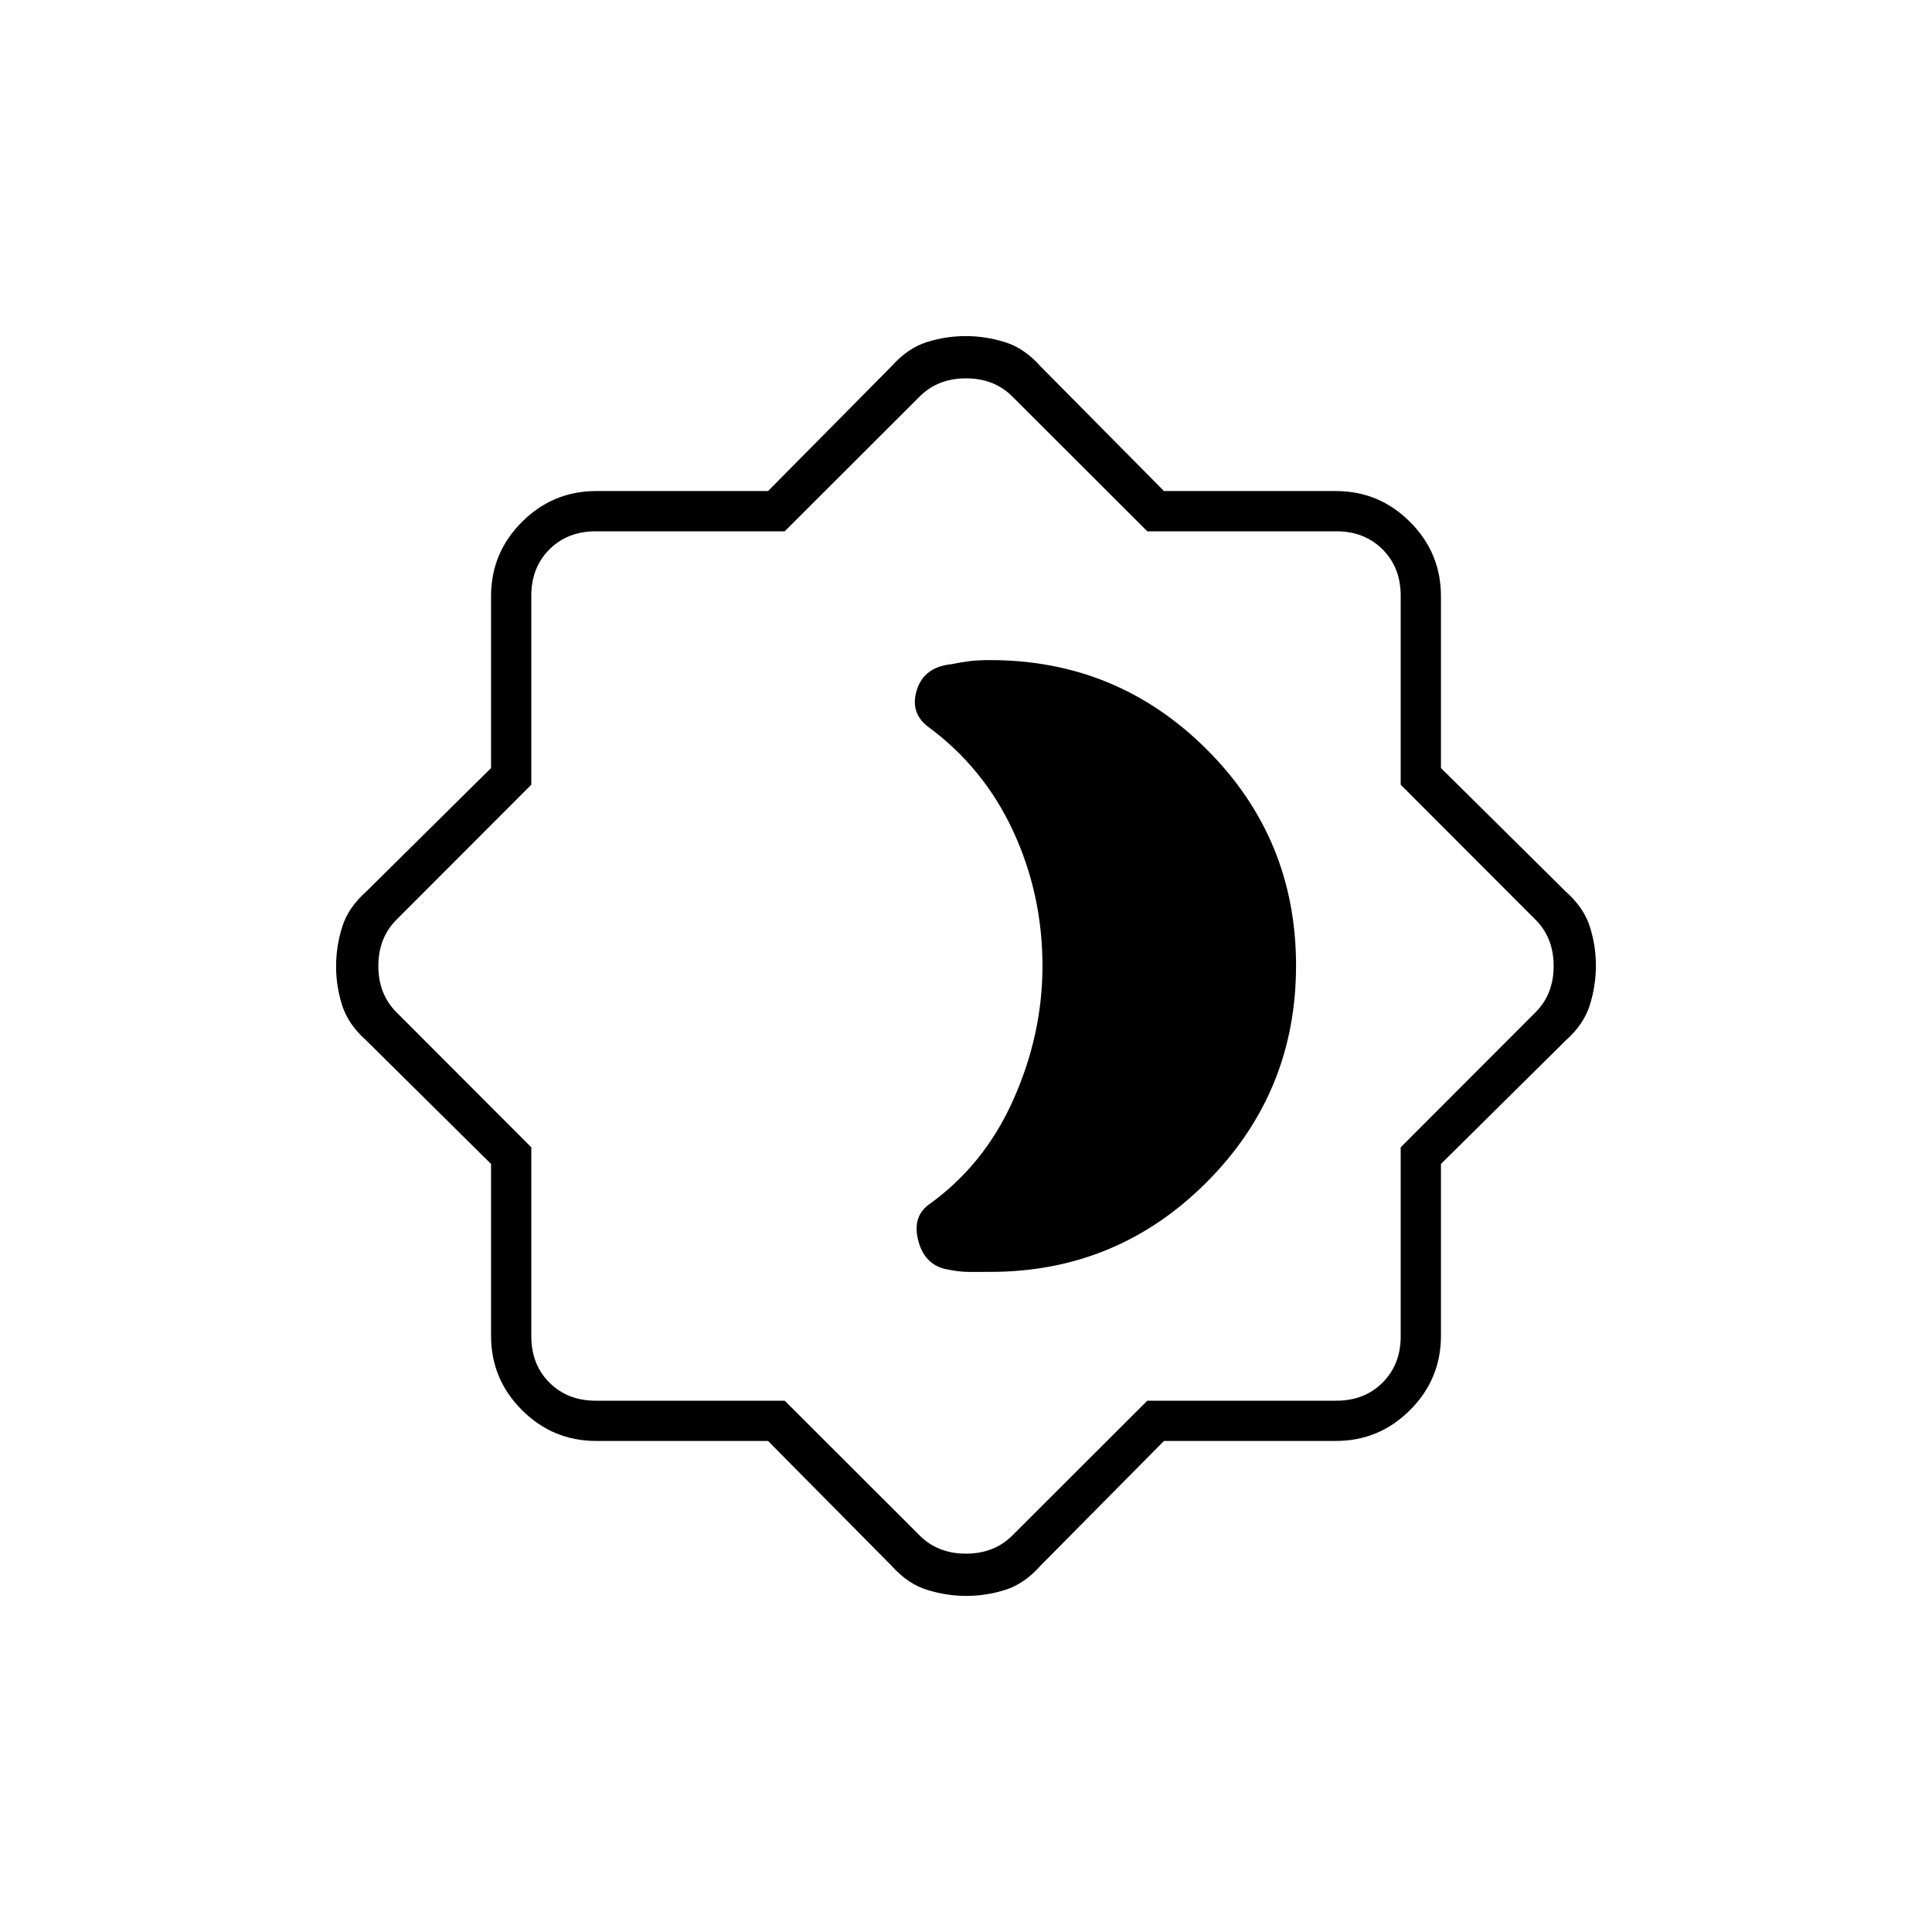 <svg xmlns="http://www.w3.org/2000/svg" height="20" viewBox="0 -960 960 960" width="20"><path d="M492-328q63.08 0 107.54-44.53Q644-417.05 644-480.23q0-63.17-44.46-107.47T492-632q-6 0-10.12.5-4.12.5-8.88 1.5-13.74 1.34-17.37 12.67Q452-606 461-599q27.72 20.33 42.36 51.83T518-480q0 34-14.5 66.5t-42.19 52.2q-8.31 6.3-4.83 18.49 3.48 12.2 15.52 13.81 5 1 9.5 1H492Zm-110.37 84h-85.37q-21.56 0-36.91-15.35Q244-274.7 244-296.26v-85.37L182-443q-9-8-12-17.5-3-9.49-3-19.31 0-9.83 3-19.51 3-9.68 12-17.68l62-61.37v-85.37q0-21.56 15.35-36.91Q274.7-716 296.26-716h85.37L443-778q8-9 17.5-12 9.49-3 19.31-3 9.83 0 19.51 3 9.68 3 17.68 12l61.37 62h85.37q21.56 0 36.91 15.35Q716-685.3 716-663.74v85.37L778-517q9 8 12 17.5 3 9.49 3 19.31 0 9.83-3 19.51-3 9.68-12 17.68l-62 61.37v85.37q0 21.56-15.35 36.91Q685.3-244 663.74-244h-85.37L517-182q-8 9-17.5 12-9.49 3-19.31 3-9.83 0-19.51-3-9.68-3-17.68-12l-61.37-62Zm8.29-20L457-197q9 9 23 9t23-9l67.08-67H664q14 0 23-9t9-23v-93.92L763-457q9-9 9-23t-9-23l-67-67.08V-664q0-14-9-23t-23-9h-93.92L503-763q-9-9-23-9t-23 9l-67.08 67H296q-14 0-23 9t-9 23v93.92L197-503q-9 9-9 23t9 23l67 67.08V-296q0 14 9 23t23 9h93.92ZM480-480Z"/></svg>
